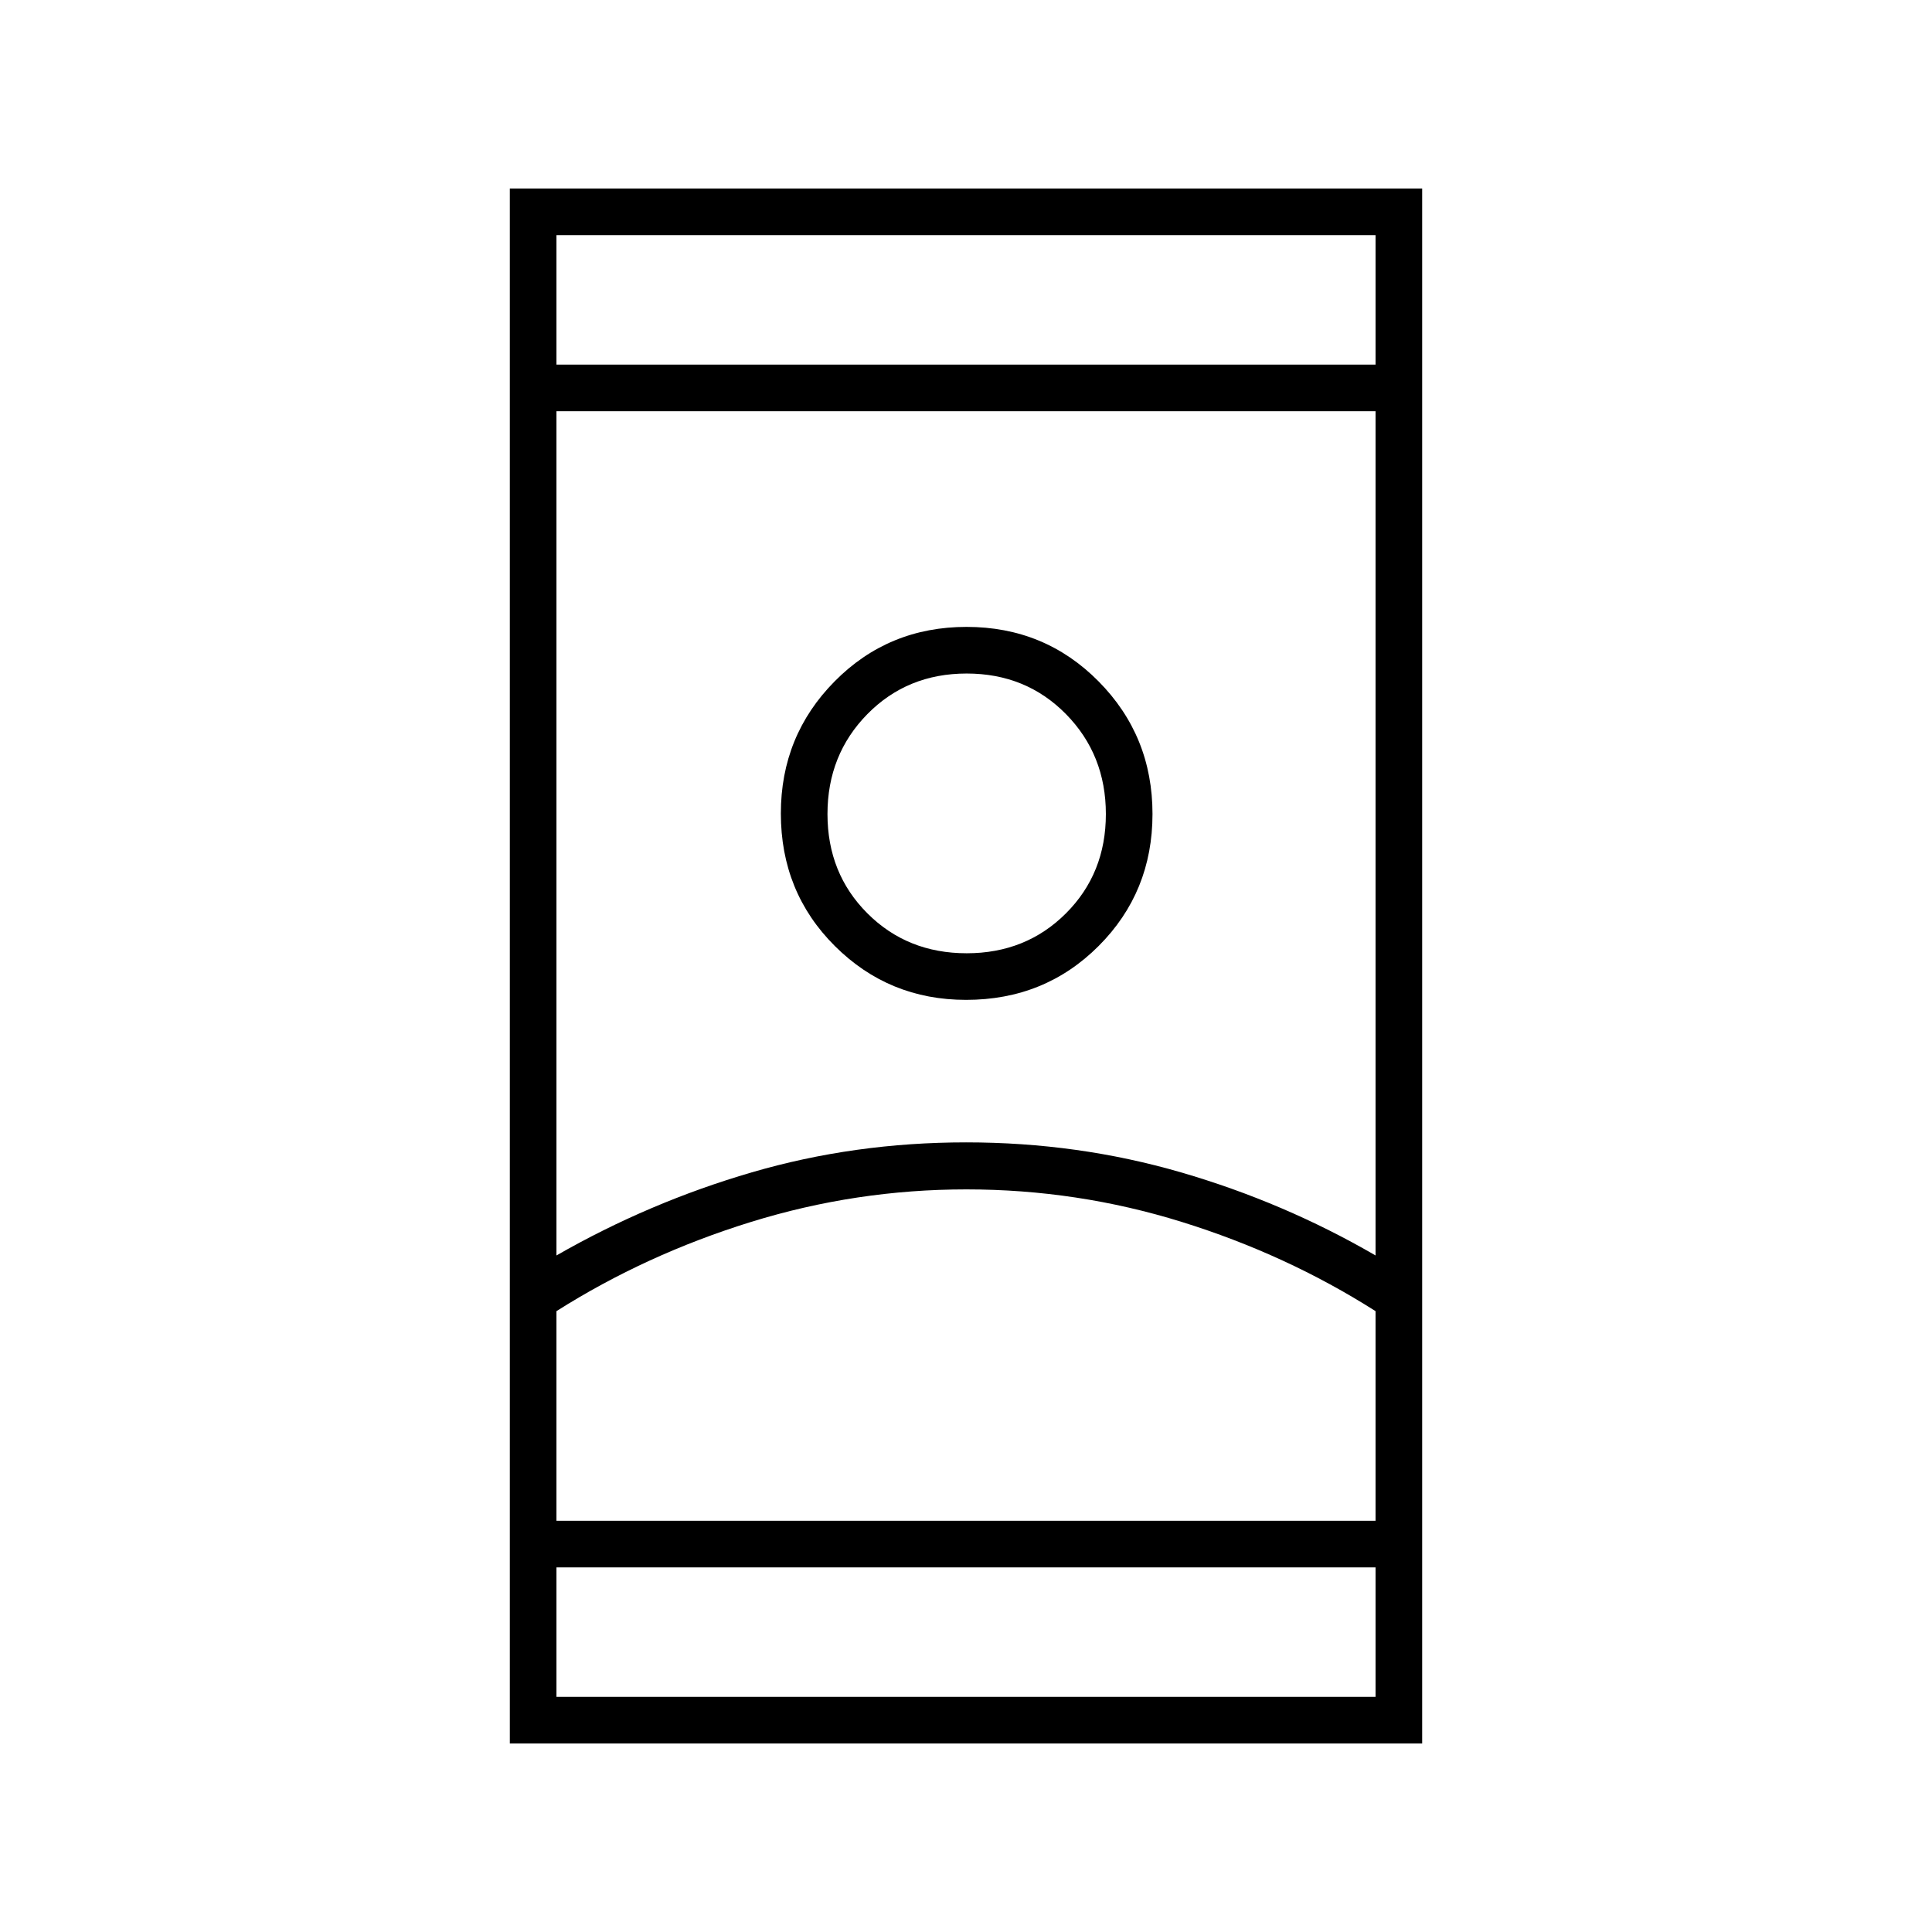 <svg xmlns="http://www.w3.org/2000/svg" height="40" viewBox="0 -960 960 960" width="40"><path d="M253.33-93.67v-772.66h453.34v772.66H253.33Zm23.17-87.5v64.34h407v-64.34h-407Zm0-597.66h407v-64.34h-407v64.34ZM480.19-369q-54.81 0-107 16.17Q321-336.67 276.5-308.5v104.17h407V-308.5q-44.31-28.17-96.29-44.33Q535.23-369 480.19-369Zm-.14-23.36q55.52 0 106.76 14.9 51.24 14.89 96.69 41.29v-419.5h-407v419.5q46.04-26.4 97.04-41.29 50.99-14.9 106.51-14.9Zm-.01-70.81q39.13 0 65.88-26.79 26.75-26.78 26.75-65.58 0-38.79-26.79-65.88-26.79-27.08-65.59-27.08-38.79 0-65.54 27.04Q388-594.42 388-555.79q0 39.12 26.84 65.87 26.85 26.75 65.2 26.75Zm.29-23.16q-29.5 0-49.33-19.84-19.83-19.83-19.83-49.33T431-605.17q19.83-20.16 49.33-20.16t49.34 20.16Q549.5-585 549.5-555.5t-19.83 49.33q-19.84 19.84-49.34 19.84Zm-.16 282H683.5h-407H480.17Zm-.17-351.5Zm0-223Zm0 597.66Z"/></svg>
